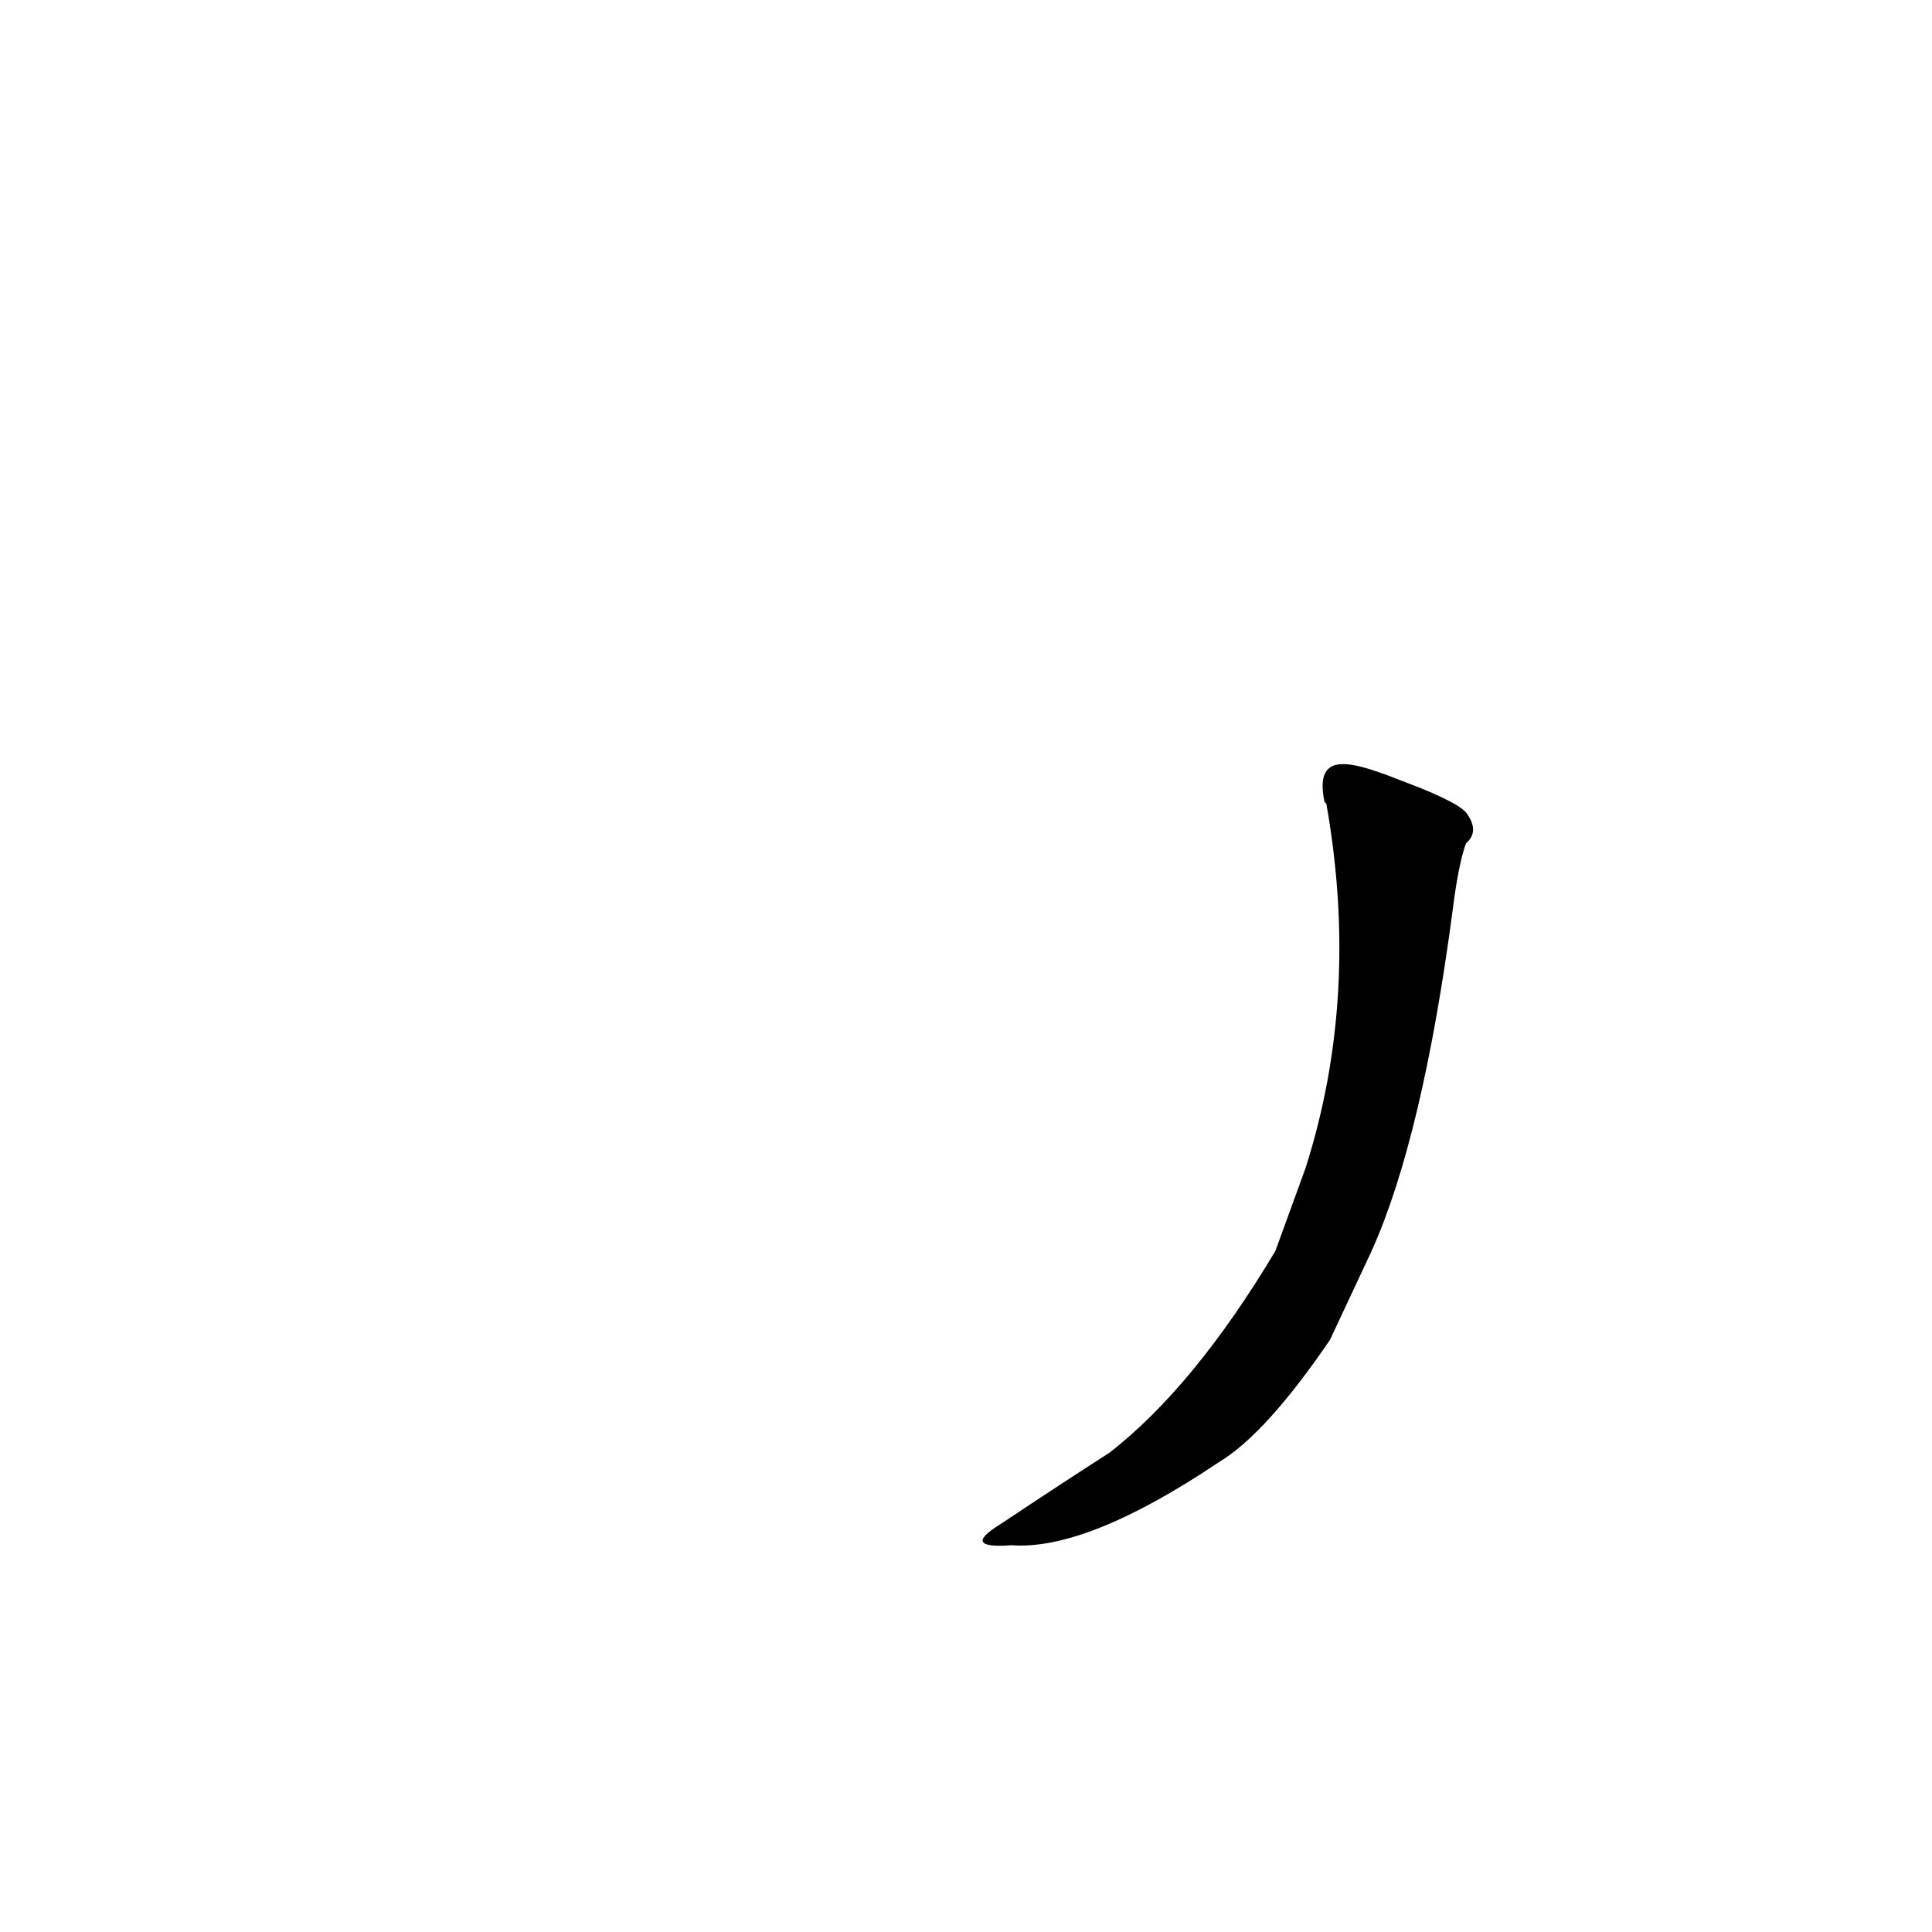 <?xml version='1.0' encoding='utf-8'?>
<svg xmlns="http://www.w3.org/2000/svg" version="1.1" viewBox="0 0 1024 1024"><g transform="scale(1, -1) translate(0, -900)"><path d="M 727 237 Q 754 297 770 418 Q 773 442 777 453 Q 784 459 778 468 Q 775 474 746 485 C 718 496 696 504 702 475 L 703 474 Q 721 372 692 281 L 676 237 Q 633 165 588 130 Q 563 114 530 92 Q 509 79 536 81 Q 576 78 646 125 Q 671 140 705 190 L 727 237 Z" fill="black" /></g></svg>